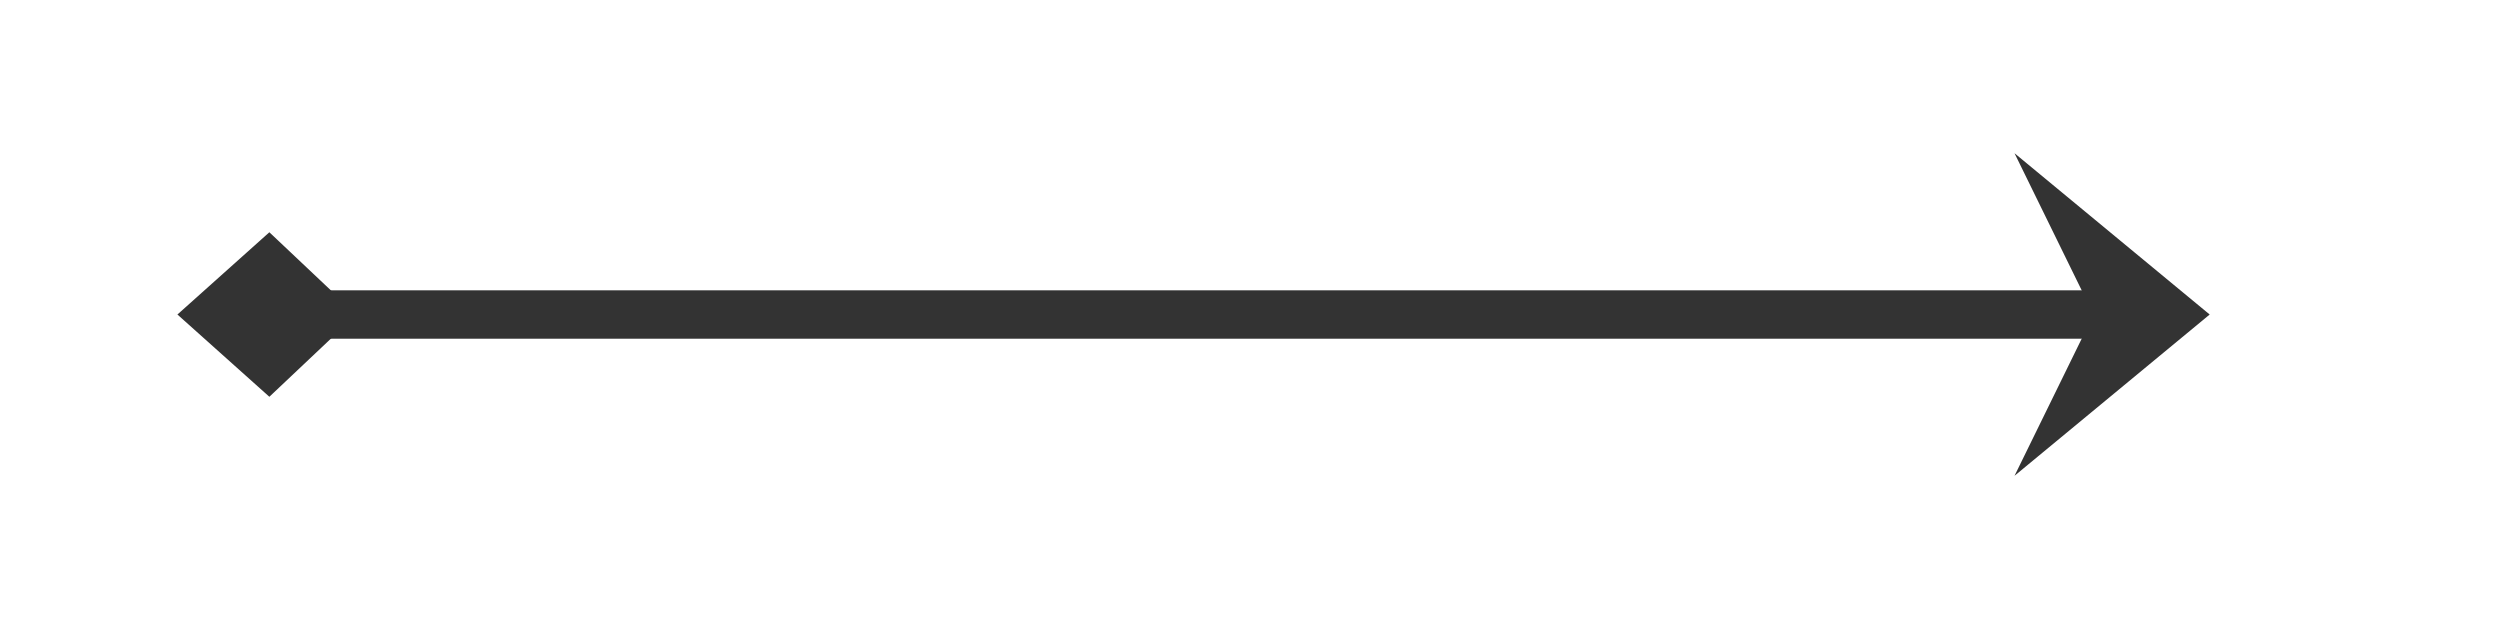 ﻿<?xml version="1.0" encoding="utf-8"?>
<svg version="1.1" xmlns:xlink="http://www.w3.org/1999/xlink" width="155px" height="39px" xmlns="http://www.w3.org/2000/svg">
  <g transform="matrix(1 0 0 1 -1044 -1062 )">
    <path d="M 1060.7 1076.4  L 1055 1081.5  L 1060.7 1086.6  L 1066.1 1081.5  L 1060.7 1076.4  Z M 1168.9 1091.5  L 1181 1081.5  L 1168.9 1071.5  L 1173.8 1081.5  L 1168.9 1091.5  Z " fill-rule="nonzero" fill="#333333" stroke="none" />
    <path d="M 1058 1081.5  L 1178 1081.5  " stroke-width="3" stroke="#333333" fill="none" />
  </g>
</svg>